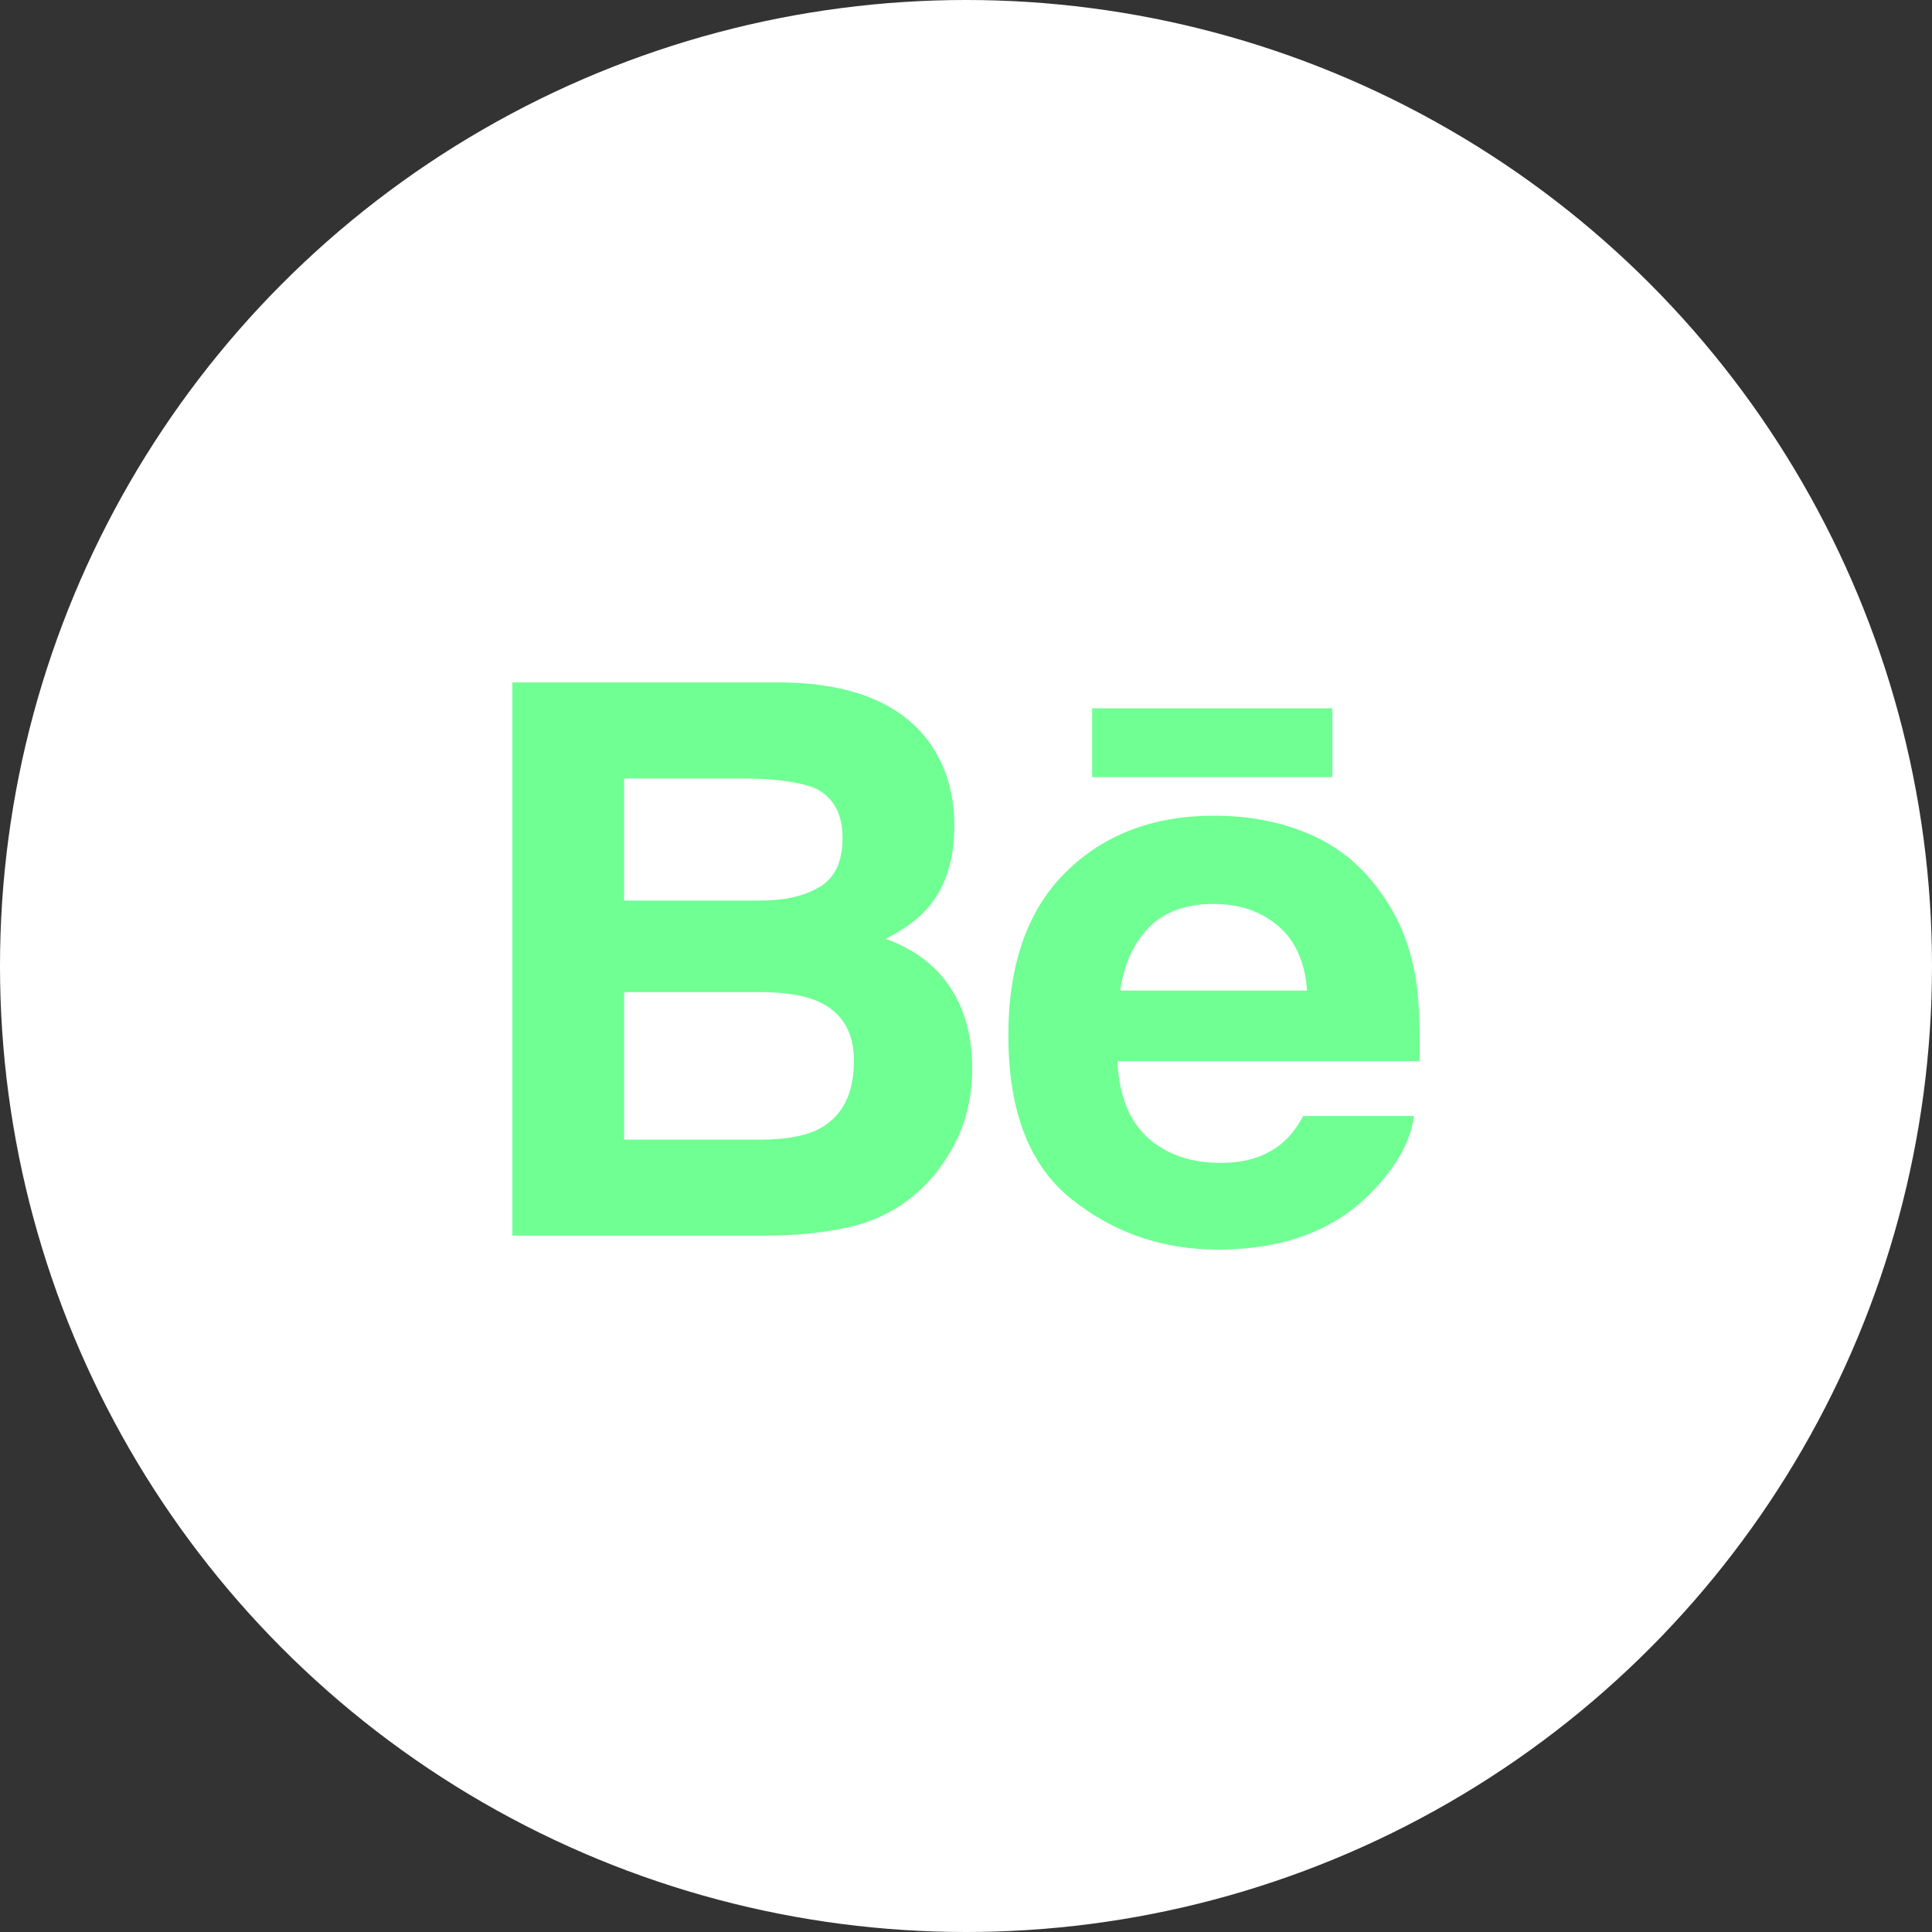 <?xml version="1.0" encoding="UTF-8" standalone="no"?>
<!DOCTYPE svg PUBLIC "-//W3C//DTD SVG 1.1//EN" "http://www.w3.org/Graphics/SVG/1.1/DTD/svg11.dtd">
<svg width="100%" height="100%" viewBox="0 0 90 90" version="1.1" xmlns="http://www.w3.org/2000/svg" xmlns:xlink="http://www.w3.org/1999/xlink" xml:space="preserve" style="fill-rule:evenodd;clip-rule:evenodd;stroke-linejoin:round;stroke-miterlimit:1.414;">
    <rect x="0" y="0" width="90" height="90" fill="#333333" stroke="none"/>
    <g transform="matrix(1,0,0,1,-5,-5)">
        <circle cx="50" cy="50" r="45" style="fill:white;"/>
    </g>
    <g transform="matrix(1,0,0,1,-5,-5)">
        <path d="M70.863,56.988C70.727,58.117 70.1,59.265 68.992,60.433C67.262,62.284 64.839,63.21 61.726,63.21C59.153,63.21 56.884,62.43 54.924,60.866C52.952,59.305 51.973,56.76 51.973,53.239C51.973,49.936 52.861,47.403 54.632,45.641C56.409,43.883 58.708,42.998 61.539,42.998C63.221,42.998 64.734,43.297 66.081,43.893C67.431,44.486 68.542,45.428 69.416,46.713C70.215,47.844 70.727,49.158 70.961,50.653C71.098,51.526 71.152,52.79 71.13,54.436L57.056,54.436C57.141,56.347 57.807,57.686 59.079,58.454C59.849,58.933 60.776,59.173 61.865,59.173C63.012,59.173 63.947,58.88 64.666,58.3C65.061,57.984 65.409,57.549 65.707,56.988L70.863,56.988ZM41.488,36.791C44.675,36.837 46.929,37.753 48.258,39.536C49.056,40.634 49.456,41.943 49.456,43.47C49.456,45.042 49.056,46.31 48.247,47.265C47.795,47.8 47.132,48.291 46.255,48.732C47.587,49.213 48.591,49.971 49.274,51.008C49.95,52.041 50.291,53.301 50.291,54.783C50.291,56.31 49.903,57.681 49.126,58.892C48.632,59.692 48.017,60.37 47.277,60.919C46.443,61.548 45.462,61.978 44.326,62.214C43.191,62.447 41.963,62.56 40.636,62.56L28.866,62.56L28.866,36.791L41.488,36.791ZM40.506,51.215L34.073,51.215L34.073,58.088L40.416,58.088C41.548,58.088 42.433,57.936 43.062,57.635C44.207,57.07 44.778,56.002 44.779,54.419C44.779,53.075 44.228,52.155 43.117,51.653C42.496,51.373 41.624,51.227 40.506,51.215ZM65.886,51.146C65.794,49.823 65.342,48.822 64.542,48.134C63.732,47.449 62.735,47.109 61.542,47.109C60.25,47.109 59.241,47.472 58.527,48.197C57.814,48.923 57.365,49.906 57.18,51.146L65.886,51.146ZM39.759,41.268L34.071,41.268L34.071,46.952L40.424,46.952C41.555,46.952 42.477,46.739 43.188,46.313C43.894,45.887 44.249,45.131 44.249,44.053C44.249,42.848 43.783,42.057 42.848,41.668C42.037,41.403 41.009,41.268 39.759,41.268ZM55.875,37.994L67.068,37.994L67.068,41.201L55.875,41.201L55.875,37.994Z" style="fill:#70ff93;"/>
    </g>
</svg>
